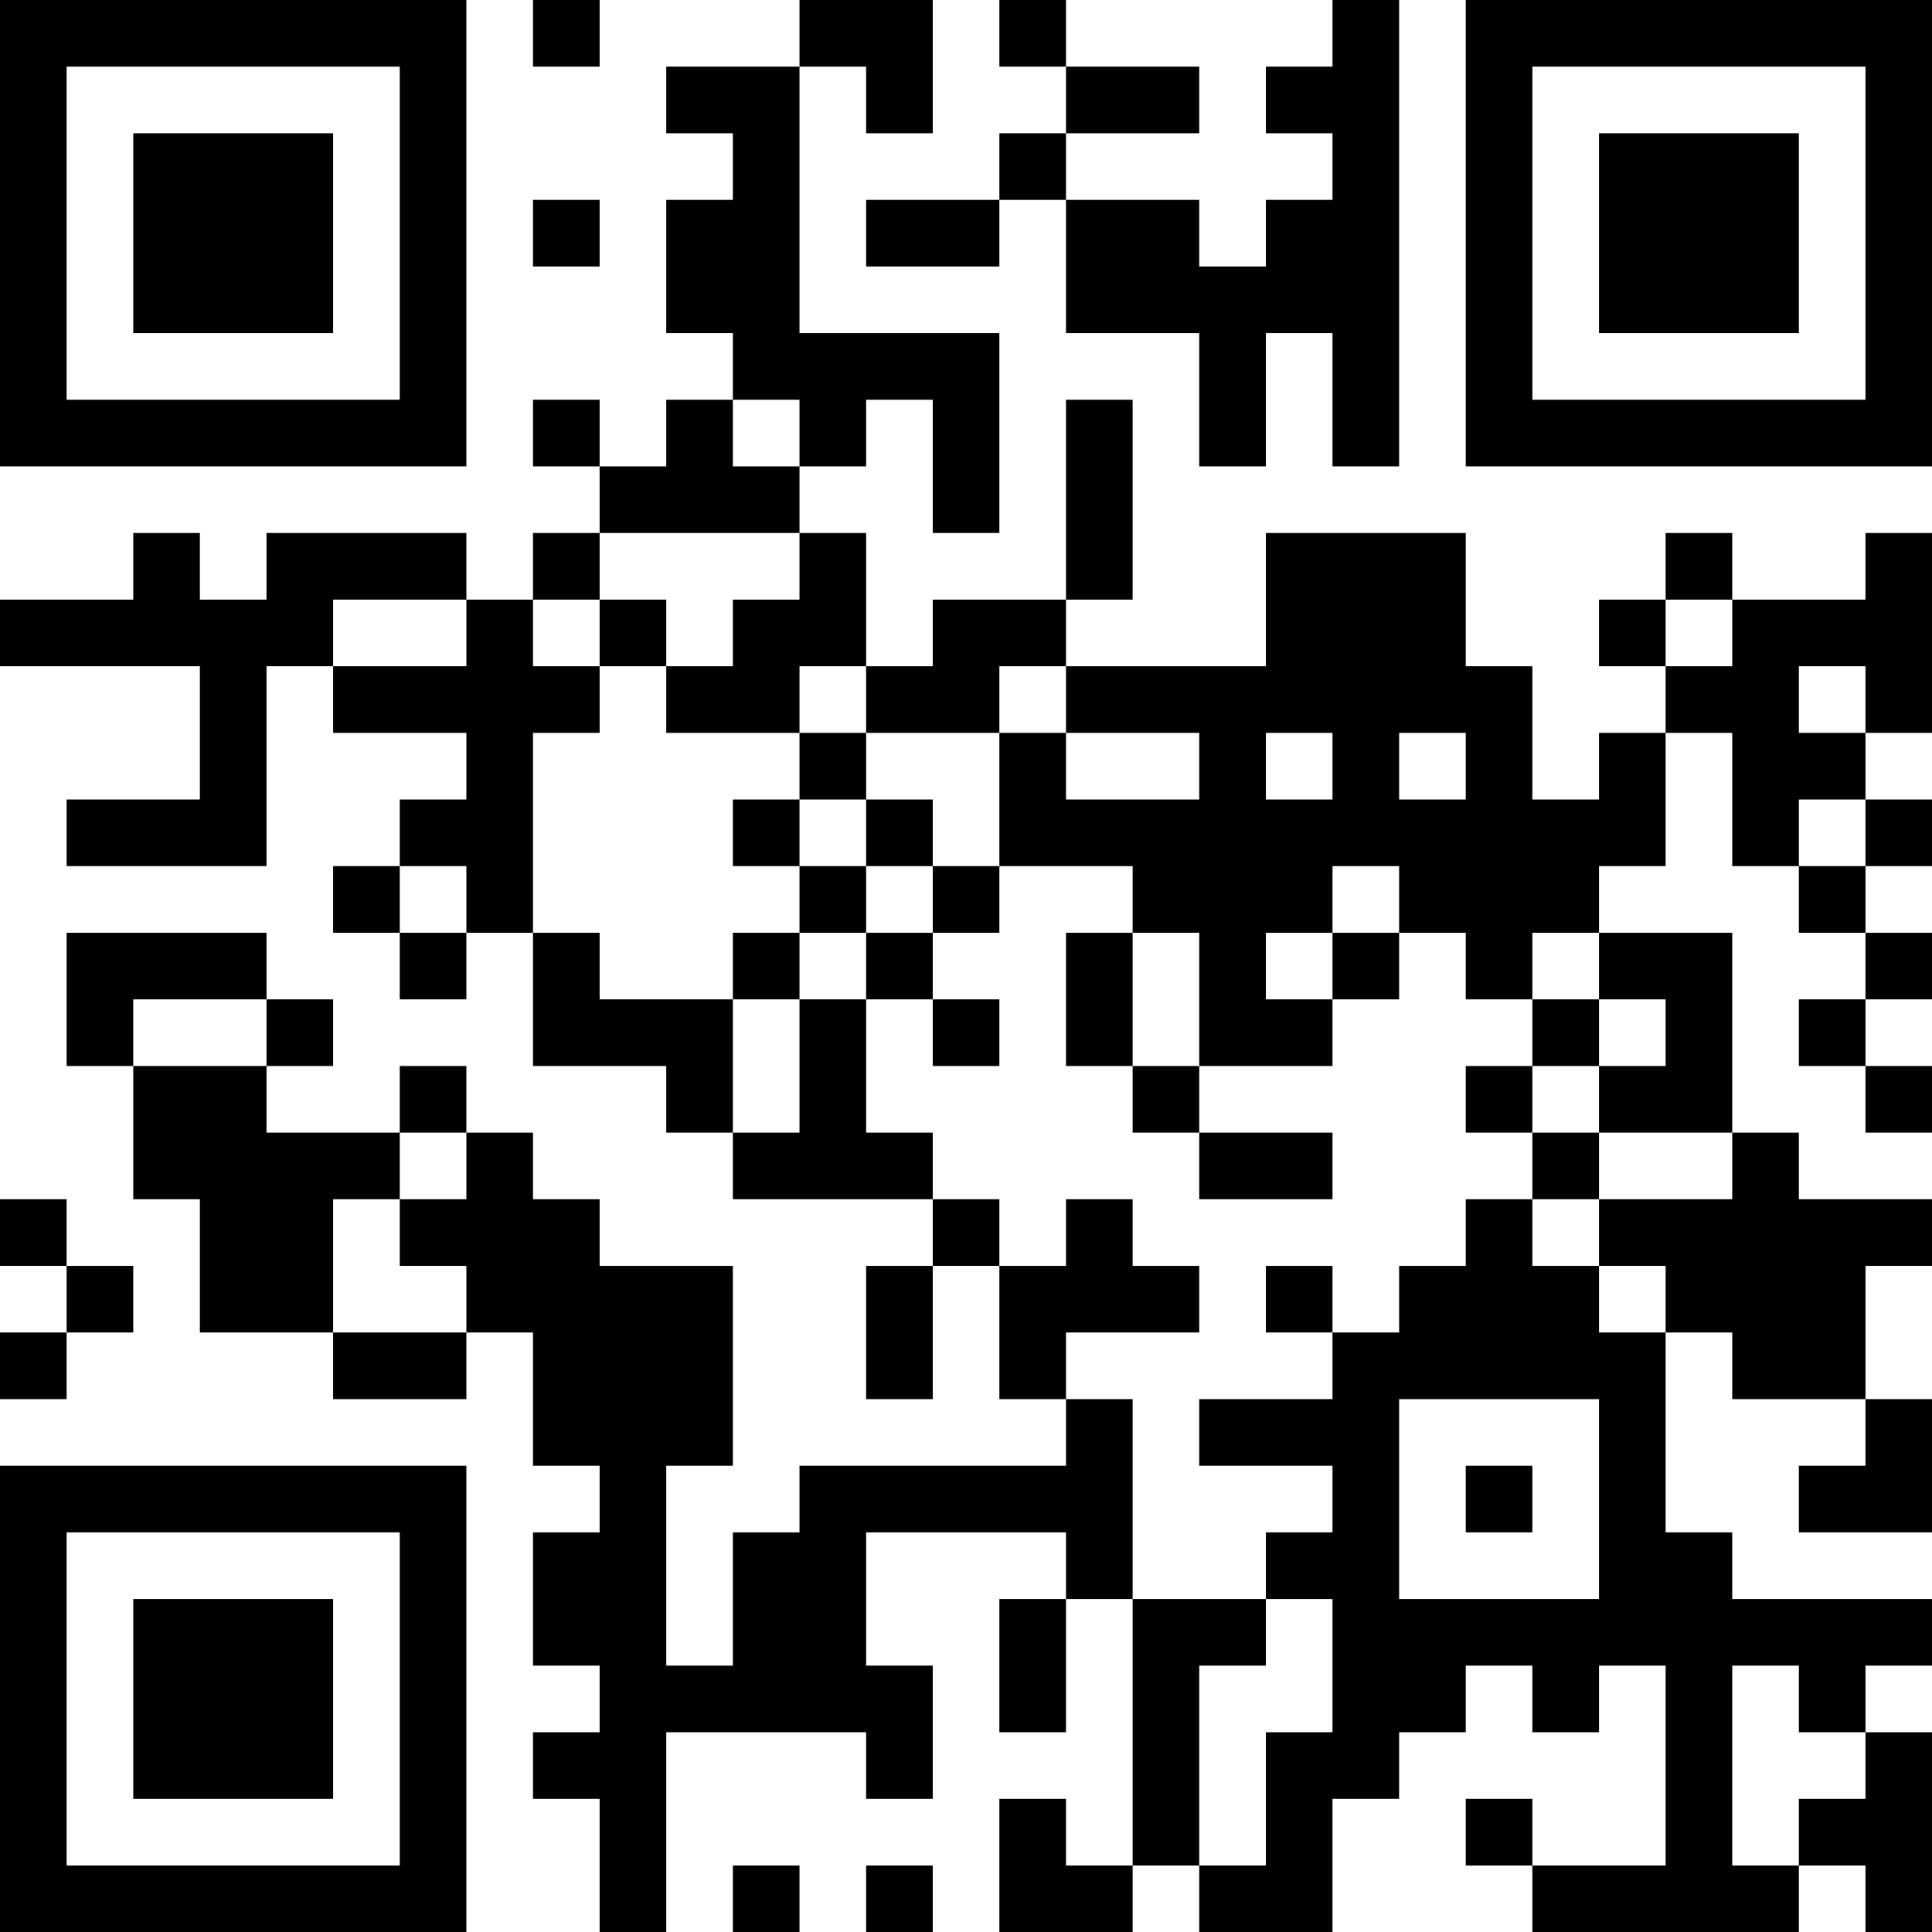 <?xml version="1.0" encoding="UTF-8"?>
<svg xmlns="http://www.w3.org/2000/svg" version="1.1" width="200" height="200" viewBox="0 0 200 200"><rect x="0" y="0" width="200" height="200" fill="#ffffff"/><g transform="scale(6.897)"><g transform="translate(0,0)"><path fill-rule="evenodd" d="M8 0L8 1L9 1L9 0ZM12 0L12 1L10 1L10 2L11 2L11 3L10 3L10 5L11 5L11 6L10 6L10 7L9 7L9 6L8 6L8 7L9 7L9 8L8 8L8 9L7 9L7 8L4 8L4 9L3 9L3 8L2 8L2 9L0 9L0 10L3 10L3 12L1 12L1 13L4 13L4 10L5 10L5 11L7 11L7 12L6 12L6 13L5 13L5 14L6 14L6 15L7 15L7 14L8 14L8 16L10 16L10 17L11 17L11 18L14 18L14 19L13 19L13 21L14 21L14 19L15 19L15 21L16 21L16 22L12 22L12 23L11 23L11 25L10 25L10 22L11 22L11 19L9 19L9 18L8 18L8 17L7 17L7 16L6 16L6 17L4 17L4 16L5 16L5 15L4 15L4 14L1 14L1 16L2 16L2 18L3 18L3 20L5 20L5 21L7 21L7 20L8 20L8 22L9 22L9 23L8 23L8 25L9 25L9 26L8 26L8 27L9 27L9 29L10 29L10 26L13 26L13 27L14 27L14 25L13 25L13 23L16 23L16 24L15 24L15 26L16 26L16 24L17 24L17 28L16 28L16 27L15 27L15 29L17 29L17 28L18 28L18 29L20 29L20 27L21 27L21 26L22 26L22 25L23 25L23 26L24 26L24 25L25 25L25 28L23 28L23 27L22 27L22 28L23 28L23 29L27 29L27 28L28 28L28 29L29 29L29 26L28 26L28 25L29 25L29 24L26 24L26 23L25 23L25 20L26 20L26 21L28 21L28 22L27 22L27 23L29 23L29 21L28 21L28 19L29 19L29 18L27 18L27 17L26 17L26 14L24 14L24 13L25 13L25 11L26 11L26 13L27 13L27 14L28 14L28 15L27 15L27 16L28 16L28 17L29 17L29 16L28 16L28 15L29 15L29 14L28 14L28 13L29 13L29 12L28 12L28 11L29 11L29 8L28 8L28 9L26 9L26 8L25 8L25 9L24 9L24 10L25 10L25 11L24 11L24 12L23 12L23 10L22 10L22 8L19 8L19 10L16 10L16 9L17 9L17 6L16 6L16 9L14 9L14 10L13 10L13 8L12 8L12 7L13 7L13 6L14 6L14 8L15 8L15 5L12 5L12 1L13 1L13 2L14 2L14 0ZM15 0L15 1L16 1L16 2L15 2L15 3L13 3L13 4L15 4L15 3L16 3L16 5L18 5L18 7L19 7L19 5L20 5L20 7L21 7L21 0L20 0L20 1L19 1L19 2L20 2L20 3L19 3L19 4L18 4L18 3L16 3L16 2L18 2L18 1L16 1L16 0ZM8 3L8 4L9 4L9 3ZM11 6L11 7L12 7L12 6ZM9 8L9 9L8 9L8 10L9 10L9 11L8 11L8 14L9 14L9 15L11 15L11 17L12 17L12 15L13 15L13 17L14 17L14 18L15 18L15 19L16 19L16 18L17 18L17 19L18 19L18 20L16 20L16 21L17 21L17 24L19 24L19 25L18 25L18 28L19 28L19 26L20 26L20 24L19 24L19 23L20 23L20 22L18 22L18 21L20 21L20 20L21 20L21 19L22 19L22 18L23 18L23 19L24 19L24 20L25 20L25 19L24 19L24 18L26 18L26 17L24 17L24 16L25 16L25 15L24 15L24 14L23 14L23 15L22 15L22 14L21 14L21 13L20 13L20 14L19 14L19 15L20 15L20 16L18 16L18 14L17 14L17 13L15 13L15 11L16 11L16 12L18 12L18 11L16 11L16 10L15 10L15 11L13 11L13 10L12 10L12 11L10 11L10 10L11 10L11 9L12 9L12 8ZM5 9L5 10L7 10L7 9ZM9 9L9 10L10 10L10 9ZM25 9L25 10L26 10L26 9ZM27 10L27 11L28 11L28 10ZM12 11L12 12L11 12L11 13L12 13L12 14L11 14L11 15L12 15L12 14L13 14L13 15L14 15L14 16L15 16L15 15L14 15L14 14L15 14L15 13L14 13L14 12L13 12L13 11ZM19 11L19 12L20 12L20 11ZM21 11L21 12L22 12L22 11ZM12 12L12 13L13 13L13 14L14 14L14 13L13 13L13 12ZM27 12L27 13L28 13L28 12ZM6 13L6 14L7 14L7 13ZM16 14L16 16L17 16L17 17L18 17L18 18L20 18L20 17L18 17L18 16L17 16L17 14ZM20 14L20 15L21 15L21 14ZM2 15L2 16L4 16L4 15ZM23 15L23 16L22 16L22 17L23 17L23 18L24 18L24 17L23 17L23 16L24 16L24 15ZM6 17L6 18L5 18L5 20L7 20L7 19L6 19L6 18L7 18L7 17ZM0 18L0 19L1 19L1 20L0 20L0 21L1 21L1 20L2 20L2 19L1 19L1 18ZM19 19L19 20L20 20L20 19ZM21 21L21 24L24 24L24 21ZM22 22L22 23L23 23L23 22ZM26 25L26 28L27 28L27 27L28 27L28 26L27 26L27 25ZM11 28L11 29L12 29L12 28ZM13 28L13 29L14 29L14 28ZM0 0L0 7L7 7L7 0ZM1 1L1 6L6 6L6 1ZM2 2L2 5L5 5L5 2ZM22 0L22 7L29 7L29 0ZM23 1L23 6L28 6L28 1ZM24 2L24 5L27 5L27 2ZM0 22L0 29L7 29L7 22ZM1 23L1 28L6 28L6 23ZM2 24L2 27L5 27L5 24Z" fill="#000000"/></g></g></svg>
